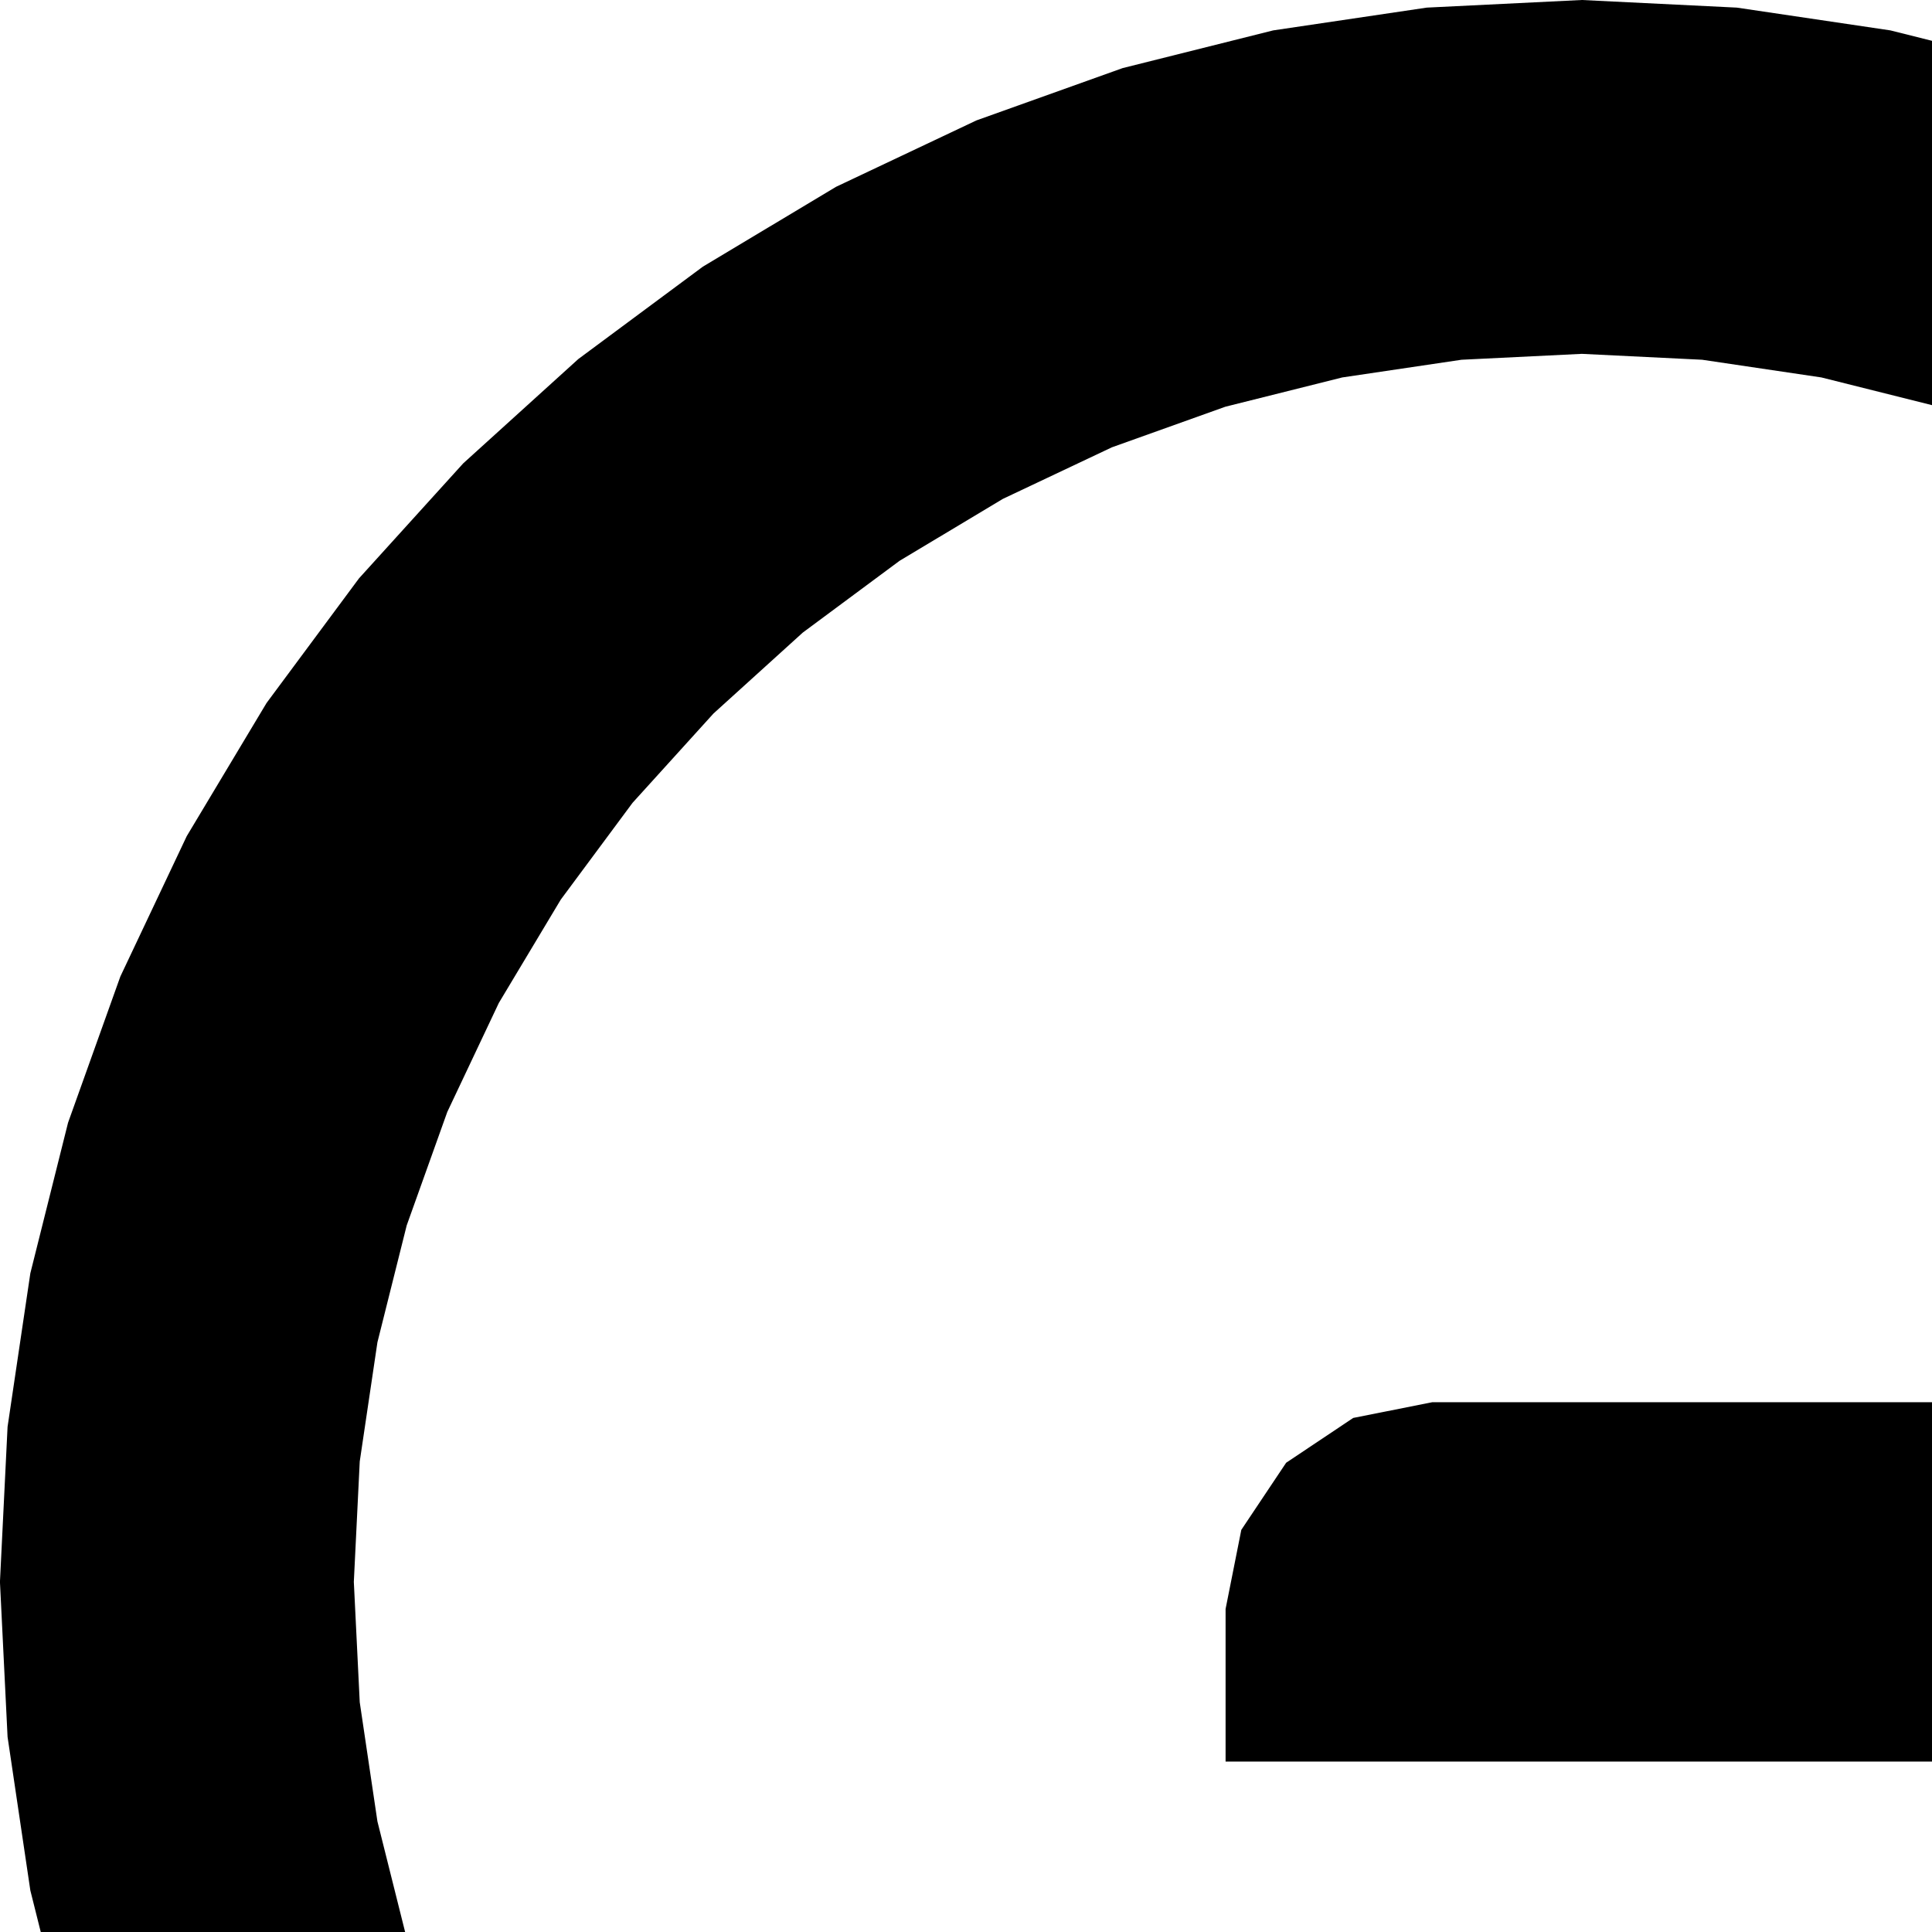 <svg xmlns="http://www.w3.org/2000/svg" version="1.1" xmlns:xlink="http://www.w3.org/1999/xlink" xmlns:svgjs="http://svgjs.com/svgjs" width="90mm" height="90mm"><svg xmlns="http://www.w3.org/2000/svg" width="90mm" height="90mm" viewBox="0 0 90 90">
	<g id="SvgjsG1000">
		<path style="fill:rgb(0,0,0);" d="m89.392,145.521l0.060,-0.530l0.000,-7.822l-0.157,-1.396l-0.464,-1.326l-0.748,-1.190l-0.994,-0.994l-1.190,-0.748l-1.326,-0.464l-1.396,-0.157l-9.489,-0.000l-5.607,-0.275l-5.553,-0.824l-5.446,-1.364l-5.286,-1.891l-5.075,-2.400l-4.815,-2.886l-4.509,-3.344l-4.160,-3.770l-3.770,-4.160l-3.344,-4.509l-2.886,-4.815l-2.400,-5.075l-1.891,-5.286l-1.364,-5.446l-0.824,-5.553l-0.275,-5.607l0.275,-5.607l0.824,-5.553l1.364,-5.446l1.891,-5.286l2.400,-5.075l2.886,-4.815l3.344,-4.509l3.770,-4.160l4.160,-3.770l4.509,-3.344l4.815,-2.886l5.075,-2.400l5.286,-1.891l5.446,-1.364l5.553,-0.824l5.607,-0.275l5.607,0.275l5.553,0.824l5.446,1.364l5.286,1.891l5.075,2.400l4.815,2.886l4.509,3.344l4.160,3.770l3.770,4.160l3.344,4.509l2.886,4.815l2.400,5.075l1.891,5.286l1.364,5.446l0.001,0.004l0.006,0.619l-0.147,0.585l-0.294,0.524l-0.426,0.439l-0.538,0.333l-0.625,0.210l-0.682,0.077l-60.365,-0.000l-3.686,0.733l-3.125,2.088l-2.088,3.125l-0.733,3.686l0.000,7.109l73.116,-0.000l13.932,-0.000l0.609,-0.068l0.590,-0.200l0.541,-0.322l0.466,-0.427l0.367,-0.512l0.250,-0.571l0.120,-0.601l0.032,-0.375l0.260,-5.296l-0.355,-7.223l-1.061,-7.153l-1.757,-7.015l-2.436,-6.809l-3.092,-6.537l-3.718,-6.203l-4.308,-5.808l-4.856,-5.358l-5.358,-4.856l-5.808,-4.308l-6.203,-3.718l-6.537,-3.092l-6.809,-2.436l-7.015,-1.757l-7.153,-1.061l-7.223,-0.355l-7.223,0.355l-7.153,1.061l-7.015,1.757l-6.809,2.436l-6.537,3.092l-6.203,3.718l-5.808,4.308l-5.358,4.856l-4.856,5.358l-4.308,5.808l-3.718,6.203l-3.092,6.537l-2.436,6.809l-1.757,7.015l-1.061,7.153l-0.355,7.223l0.355,7.223l1.061,7.153l1.757,7.015l2.436,6.809l3.092,6.537l3.718,6.203l4.308,5.808l4.856,5.358l5.358,4.856l5.808,4.308l6.203,3.718l6.537,3.092l6.809,2.436l7.015,1.757l7.153,1.061l7.223,0.355l13.380,-0.000l0.530,-0.060l0.504,-0.176l0.452,-0.284l0.377,-0.377l0.284,-0.452z"></path>
	</g>
</svg><style>@media (prefers-color-scheme: light) { :root { filter: none; } }
@media (prefers-color-scheme: dark) { :root { filter: invert(100%); } }
</style></svg>